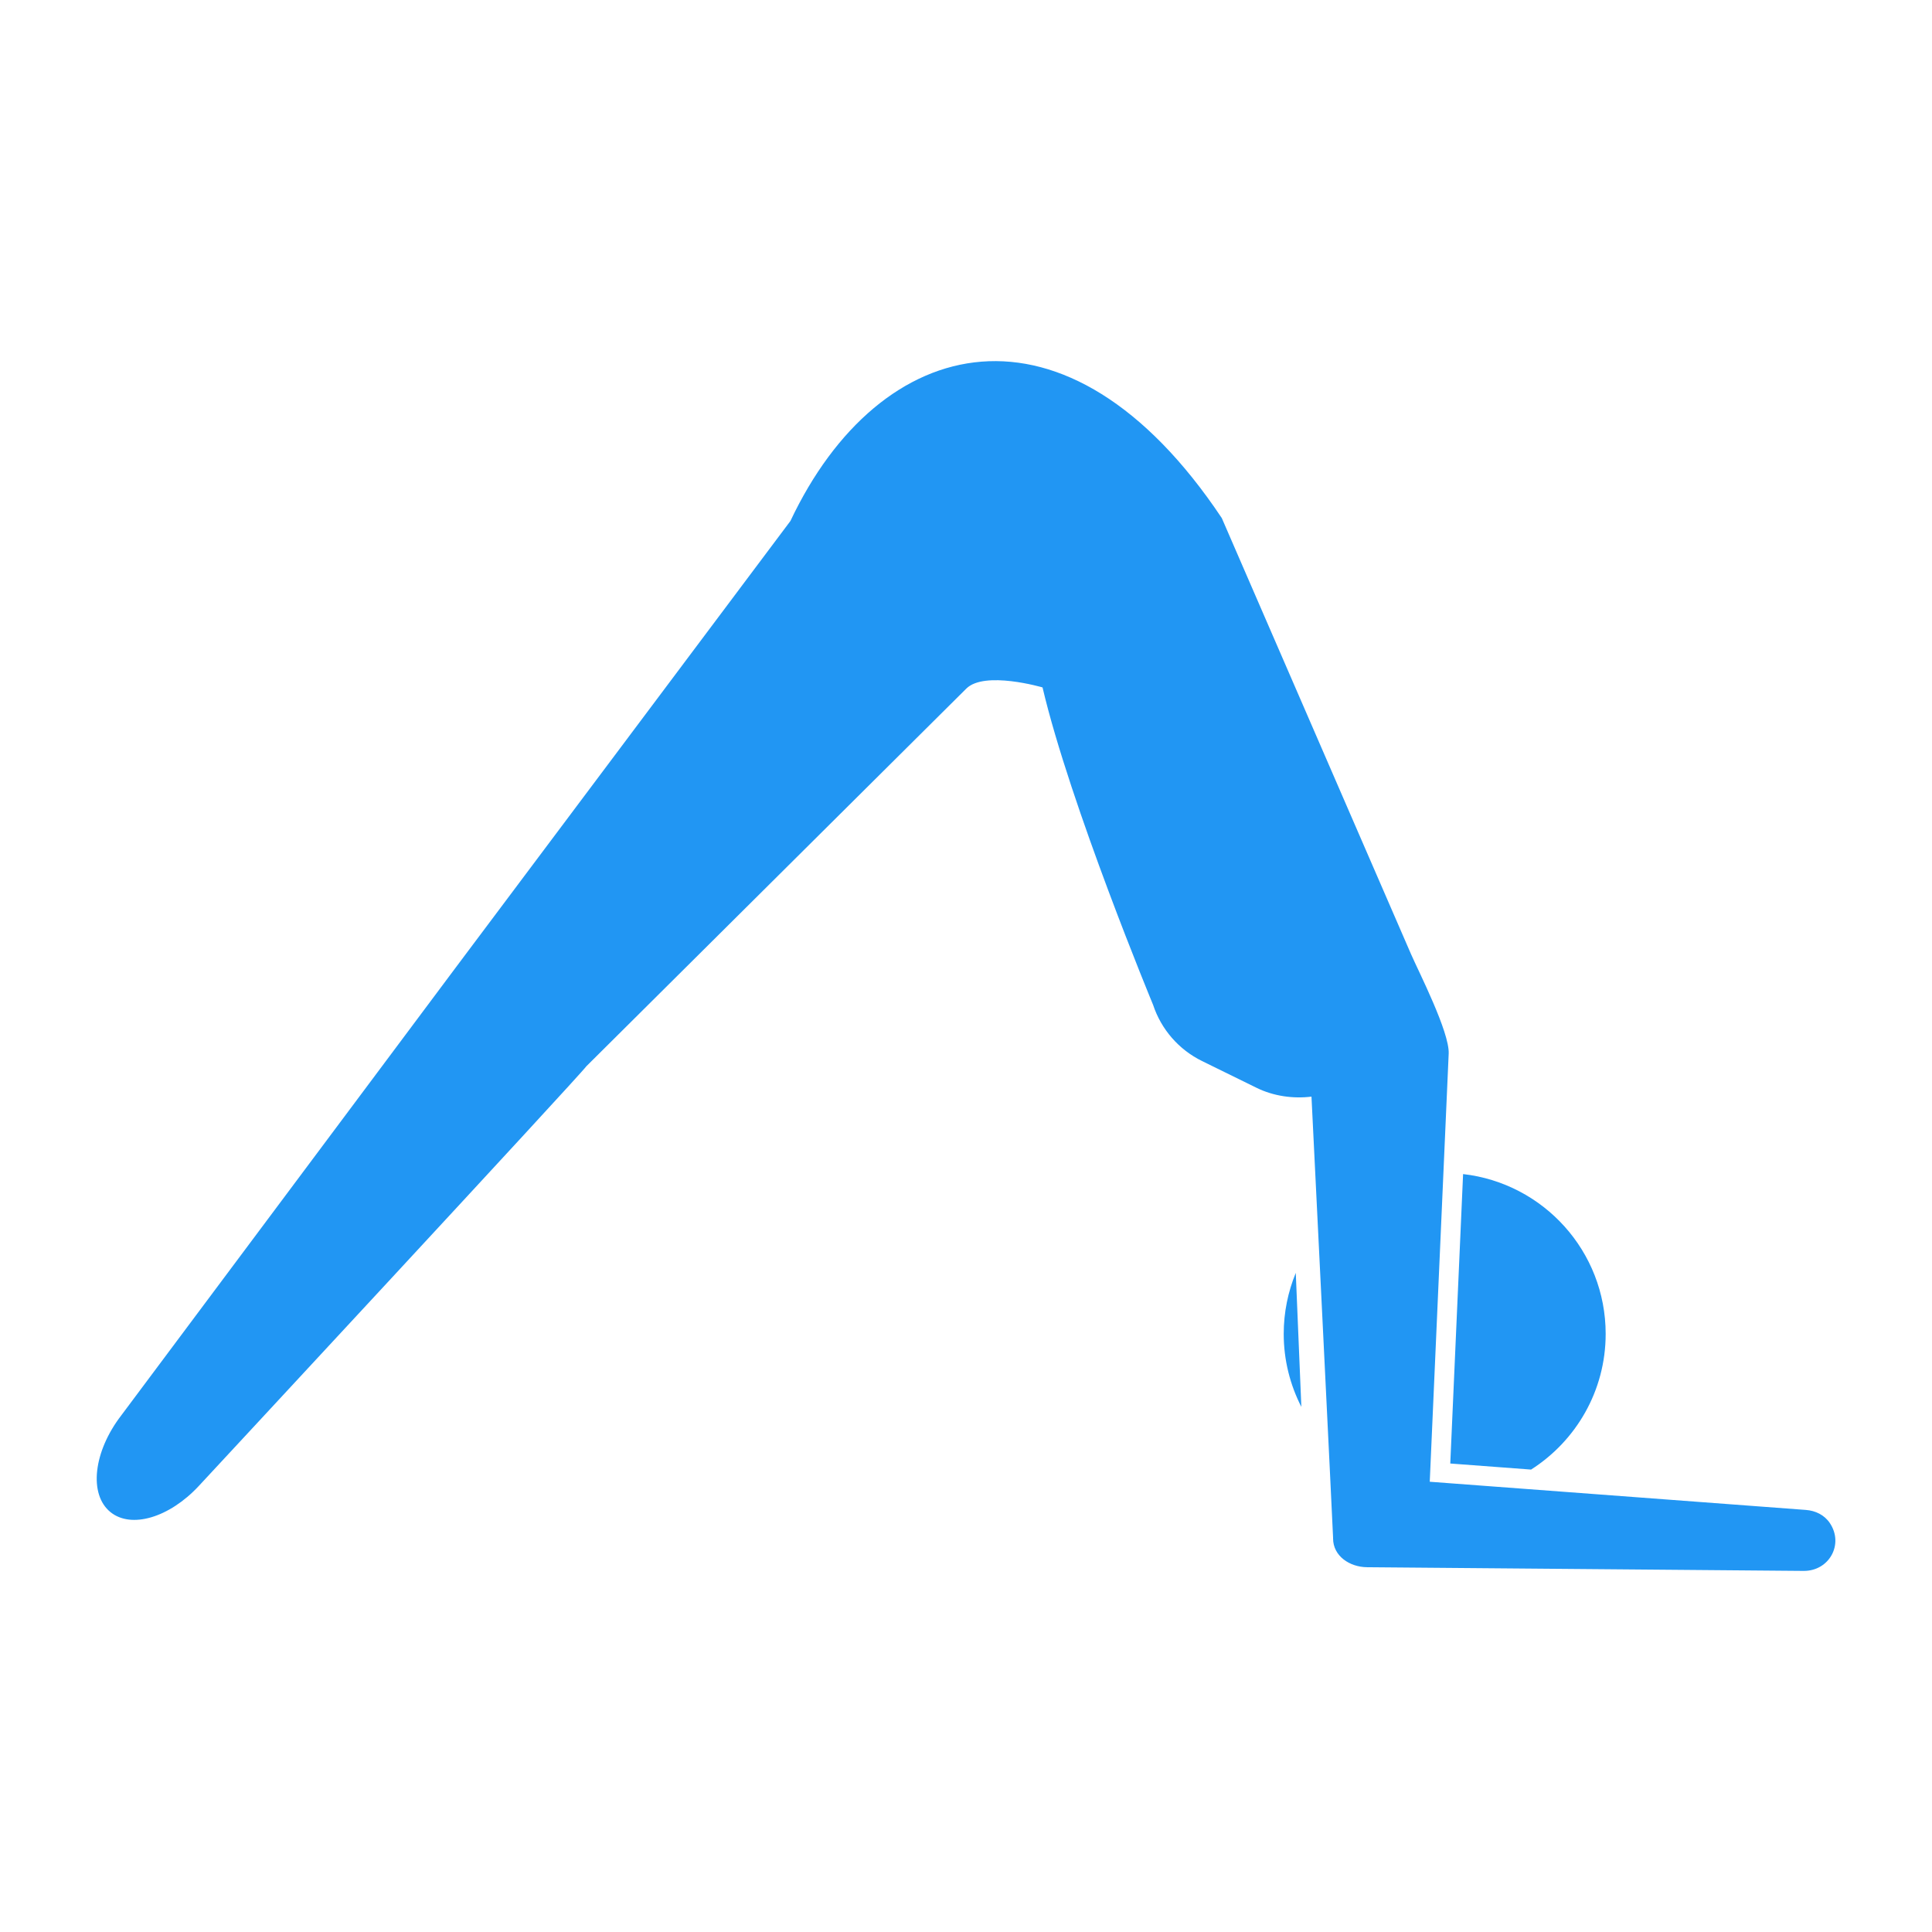 <ns0:svg xmlns:ns0="http://www.w3.org/2000/svg" version="1.1" x="0px" y="0px" viewBox="0 0 283.46 283.46" enable-background="new 0 0 283.46 283.46" xml:space="preserve"><ns0:path d="M268.473,223.463c-0.797-1.185-2.092-1.82-3.515-1.928l-55.187-4.136l2.778-62.812c0.139-3.161-4.433-12.081-5.536-14.621  L179.26,76.013c-22.722-34.046-50.192-27.3-63.288,0.42L66.88,141.934c-1.137,1.514-49.081,65.72-49.081,65.72  c-4.105,5.329-4.807,11.596-1.59,14.201l0,0c3.047,2.466,8.617,0.819,12.946-3.824c0,0,56.204-60.533,56.862-61.579l55.759-55.422  c2.682-2.665,11.182-0.173,11.182-0.173c4.062,17.257,16.22,46.57,16.22,46.57c1.188,3.603,3.776,6.573,7.18,8.246l8.013,3.934  c2.483,1.219,5.352,1.621,8.047,1.29c0,0,3.169,64.13,3.169,64.714v0.108c0,2.574,2.421,4.201,4.995,4.221l64.042,0.541  C268.371,230.512,270.563,226.572,268.473,223.463z" fill="#2196f3" /><ns0:path d="M212.782,214.724l11.857,0.89c6.571-4.192,10.942-11.531,10.942-19.905c0-12.129-9.147-22.11-20.919-23.451L212.782,214.724  z" fill="#2196f3" /><ns0:path d="M190.114,186.755c-1.134,2.764-1.769,5.783-1.769,8.954c0,3.861,0.944,7.492,2.588,10.709  C190.684,200.423,190.4,193.592,190.114,186.755z" fill="#2196f3" /></ns0:svg>